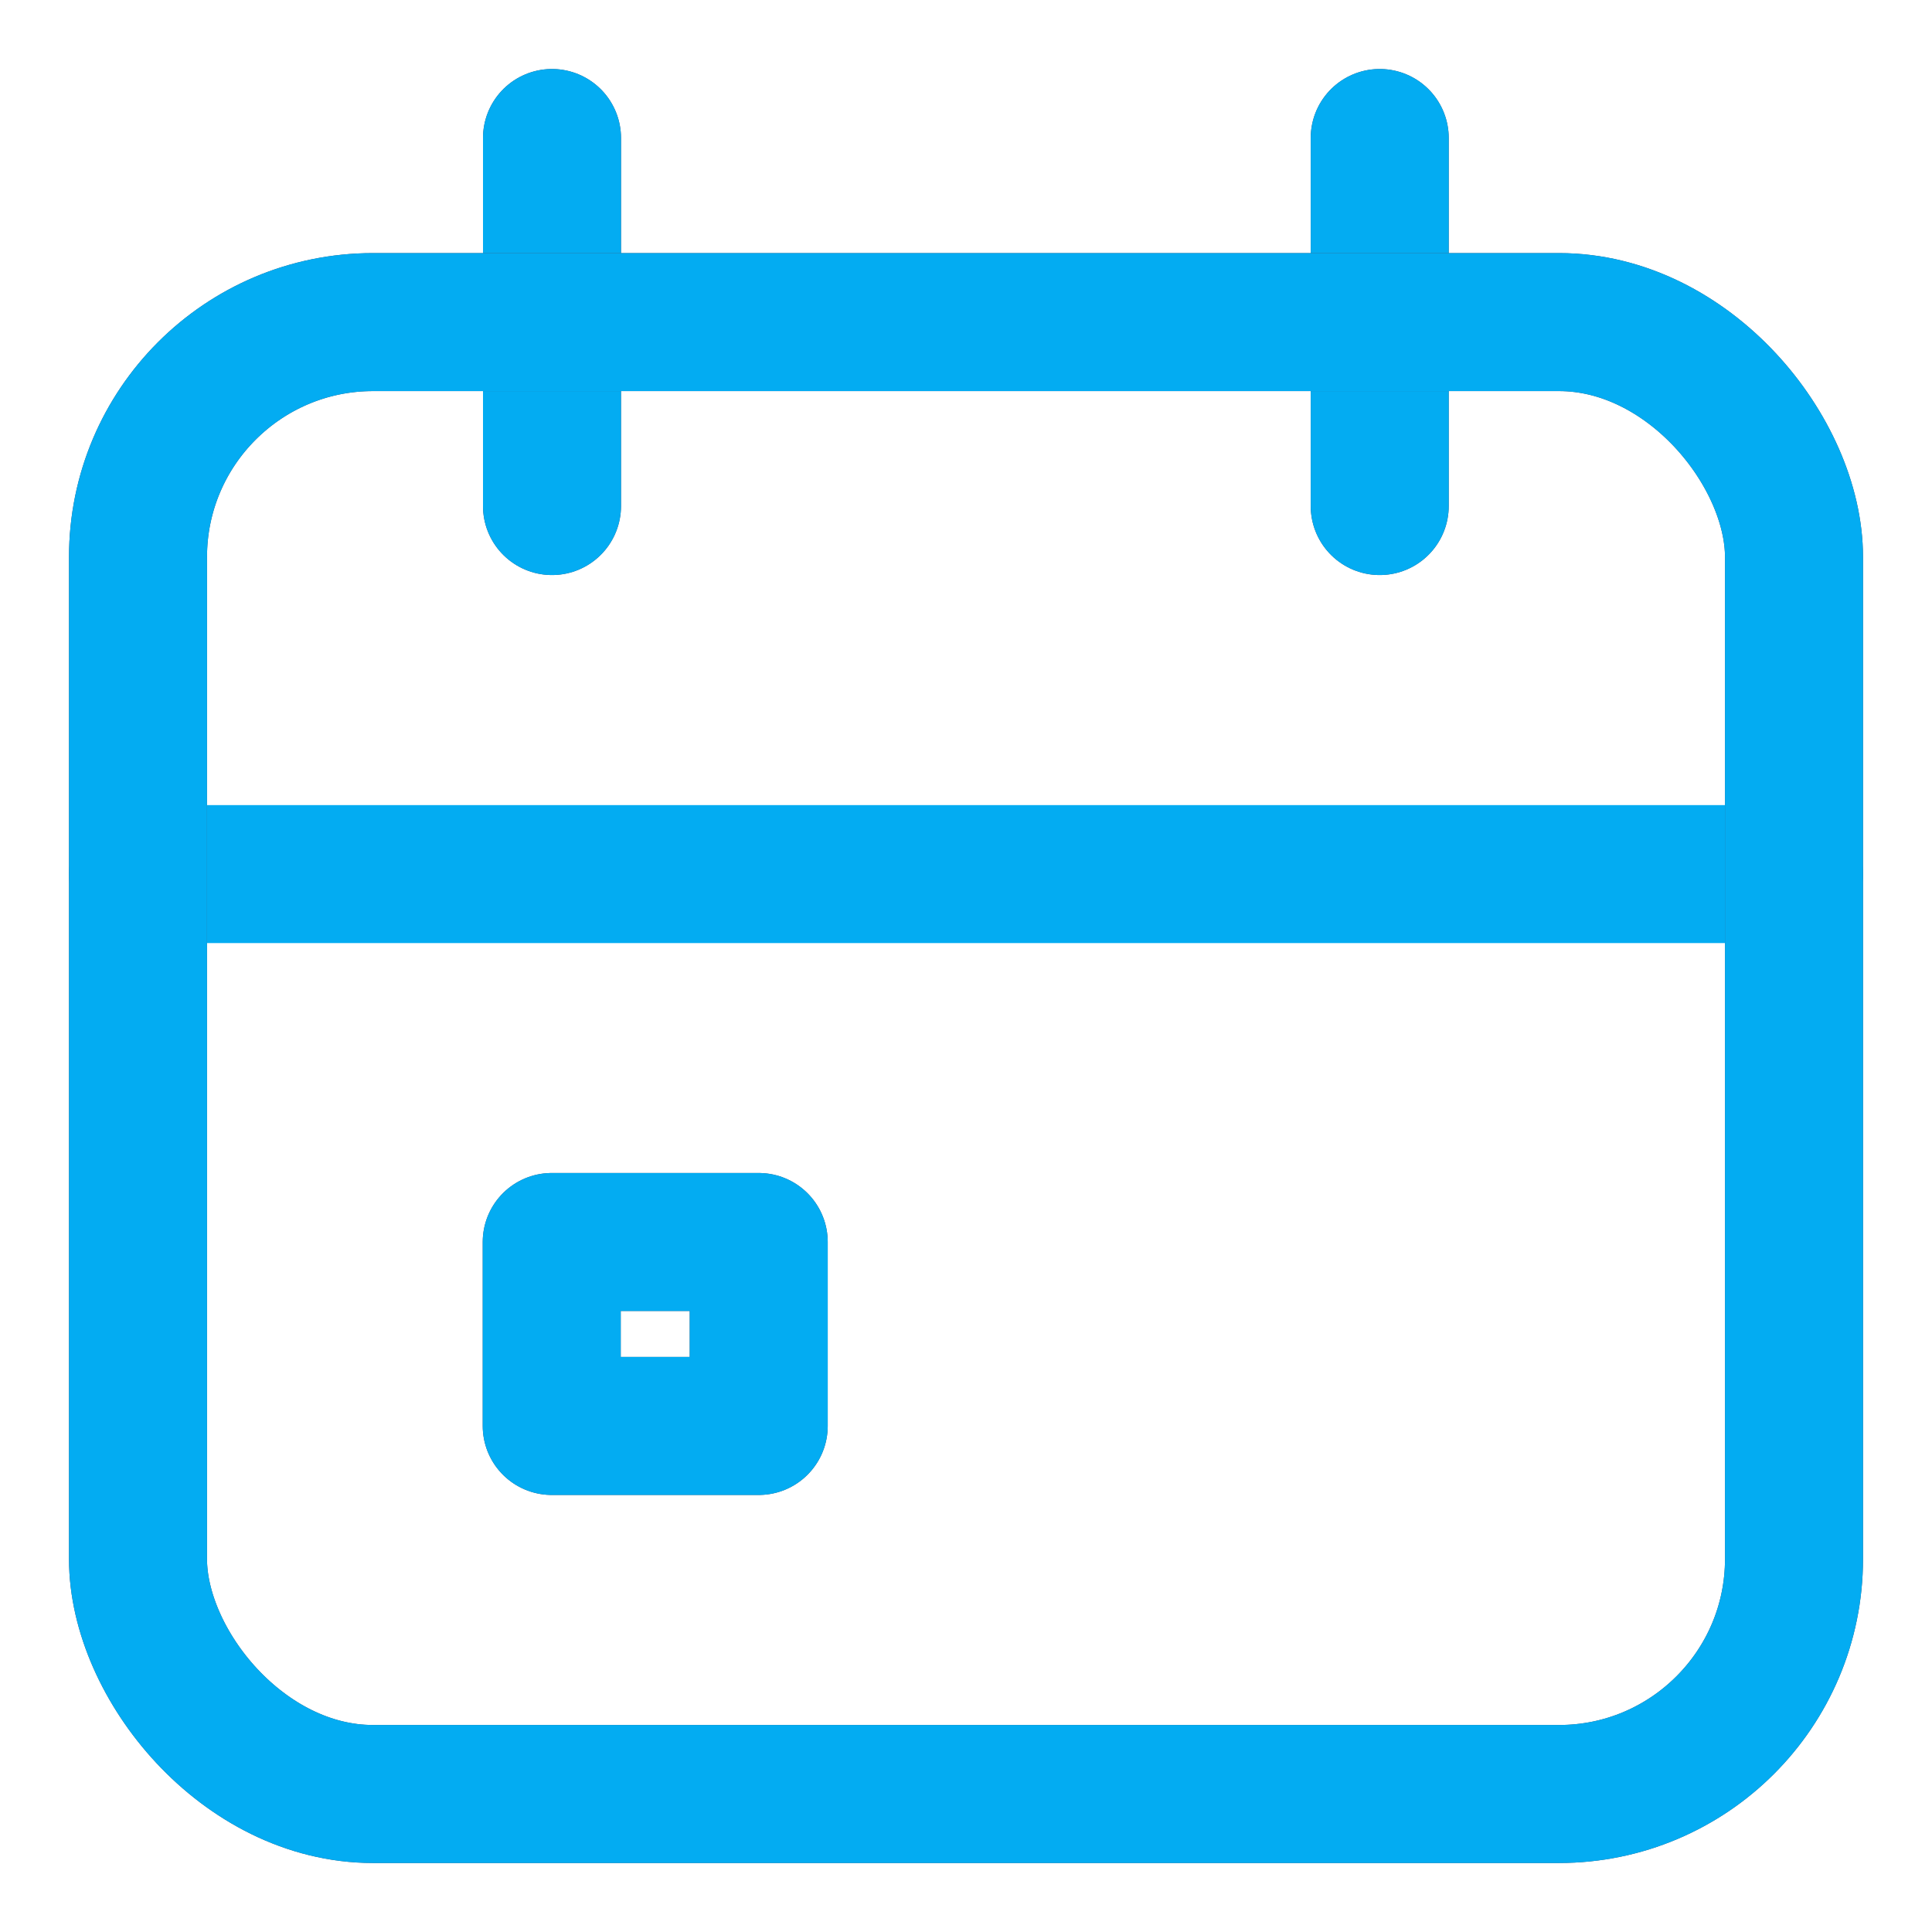 <svg xmlns="http://www.w3.org/2000/svg" width="14" height="14" viewBox="0 0 14 14" fill="none">
                      <rect x="3.998" y="9" width="1.5" height="1.333" stroke="#4B465C" stroke-linecap="round" stroke-linejoin="round"></rect>
                      <rect x="3.998" y="9" width="1.5" height="1.333" stroke="#03ACF2" stroke-linecap="round" stroke-linejoin="round"></rect>
                      <path d="M1 6.334H13" stroke="#03ACF2" stroke-linecap="round" stroke-linejoin="round"></path>
                      <path d="M4 1V3.667" stroke="#4B465C" stroke-linecap="round" stroke-linejoin="round"></path>
                      <path d="M4 1V3.667" stroke="#03ACF2" stroke-linecap="round" stroke-linejoin="round"></path>
                      <path d="M9.998 1V3.667" stroke="#4B465C" stroke-linecap="round" stroke-linejoin="round"></path>
                      <path d="M9.998 1V3.667" stroke="#03ACF2" stroke-linecap="round" stroke-linejoin="round"></path>
                      <rect x="1" y="2.334" width="12" height="10.666" rx="1.703" stroke="#4B465C" stroke-linecap="round" stroke-linejoin="round"></rect>
                      <rect x="1" y="2.334" width="12" height="10.666" rx="1.703" stroke="#03ACF2" stroke-linecap="round" stroke-linejoin="round"></rect>
                    </svg>
